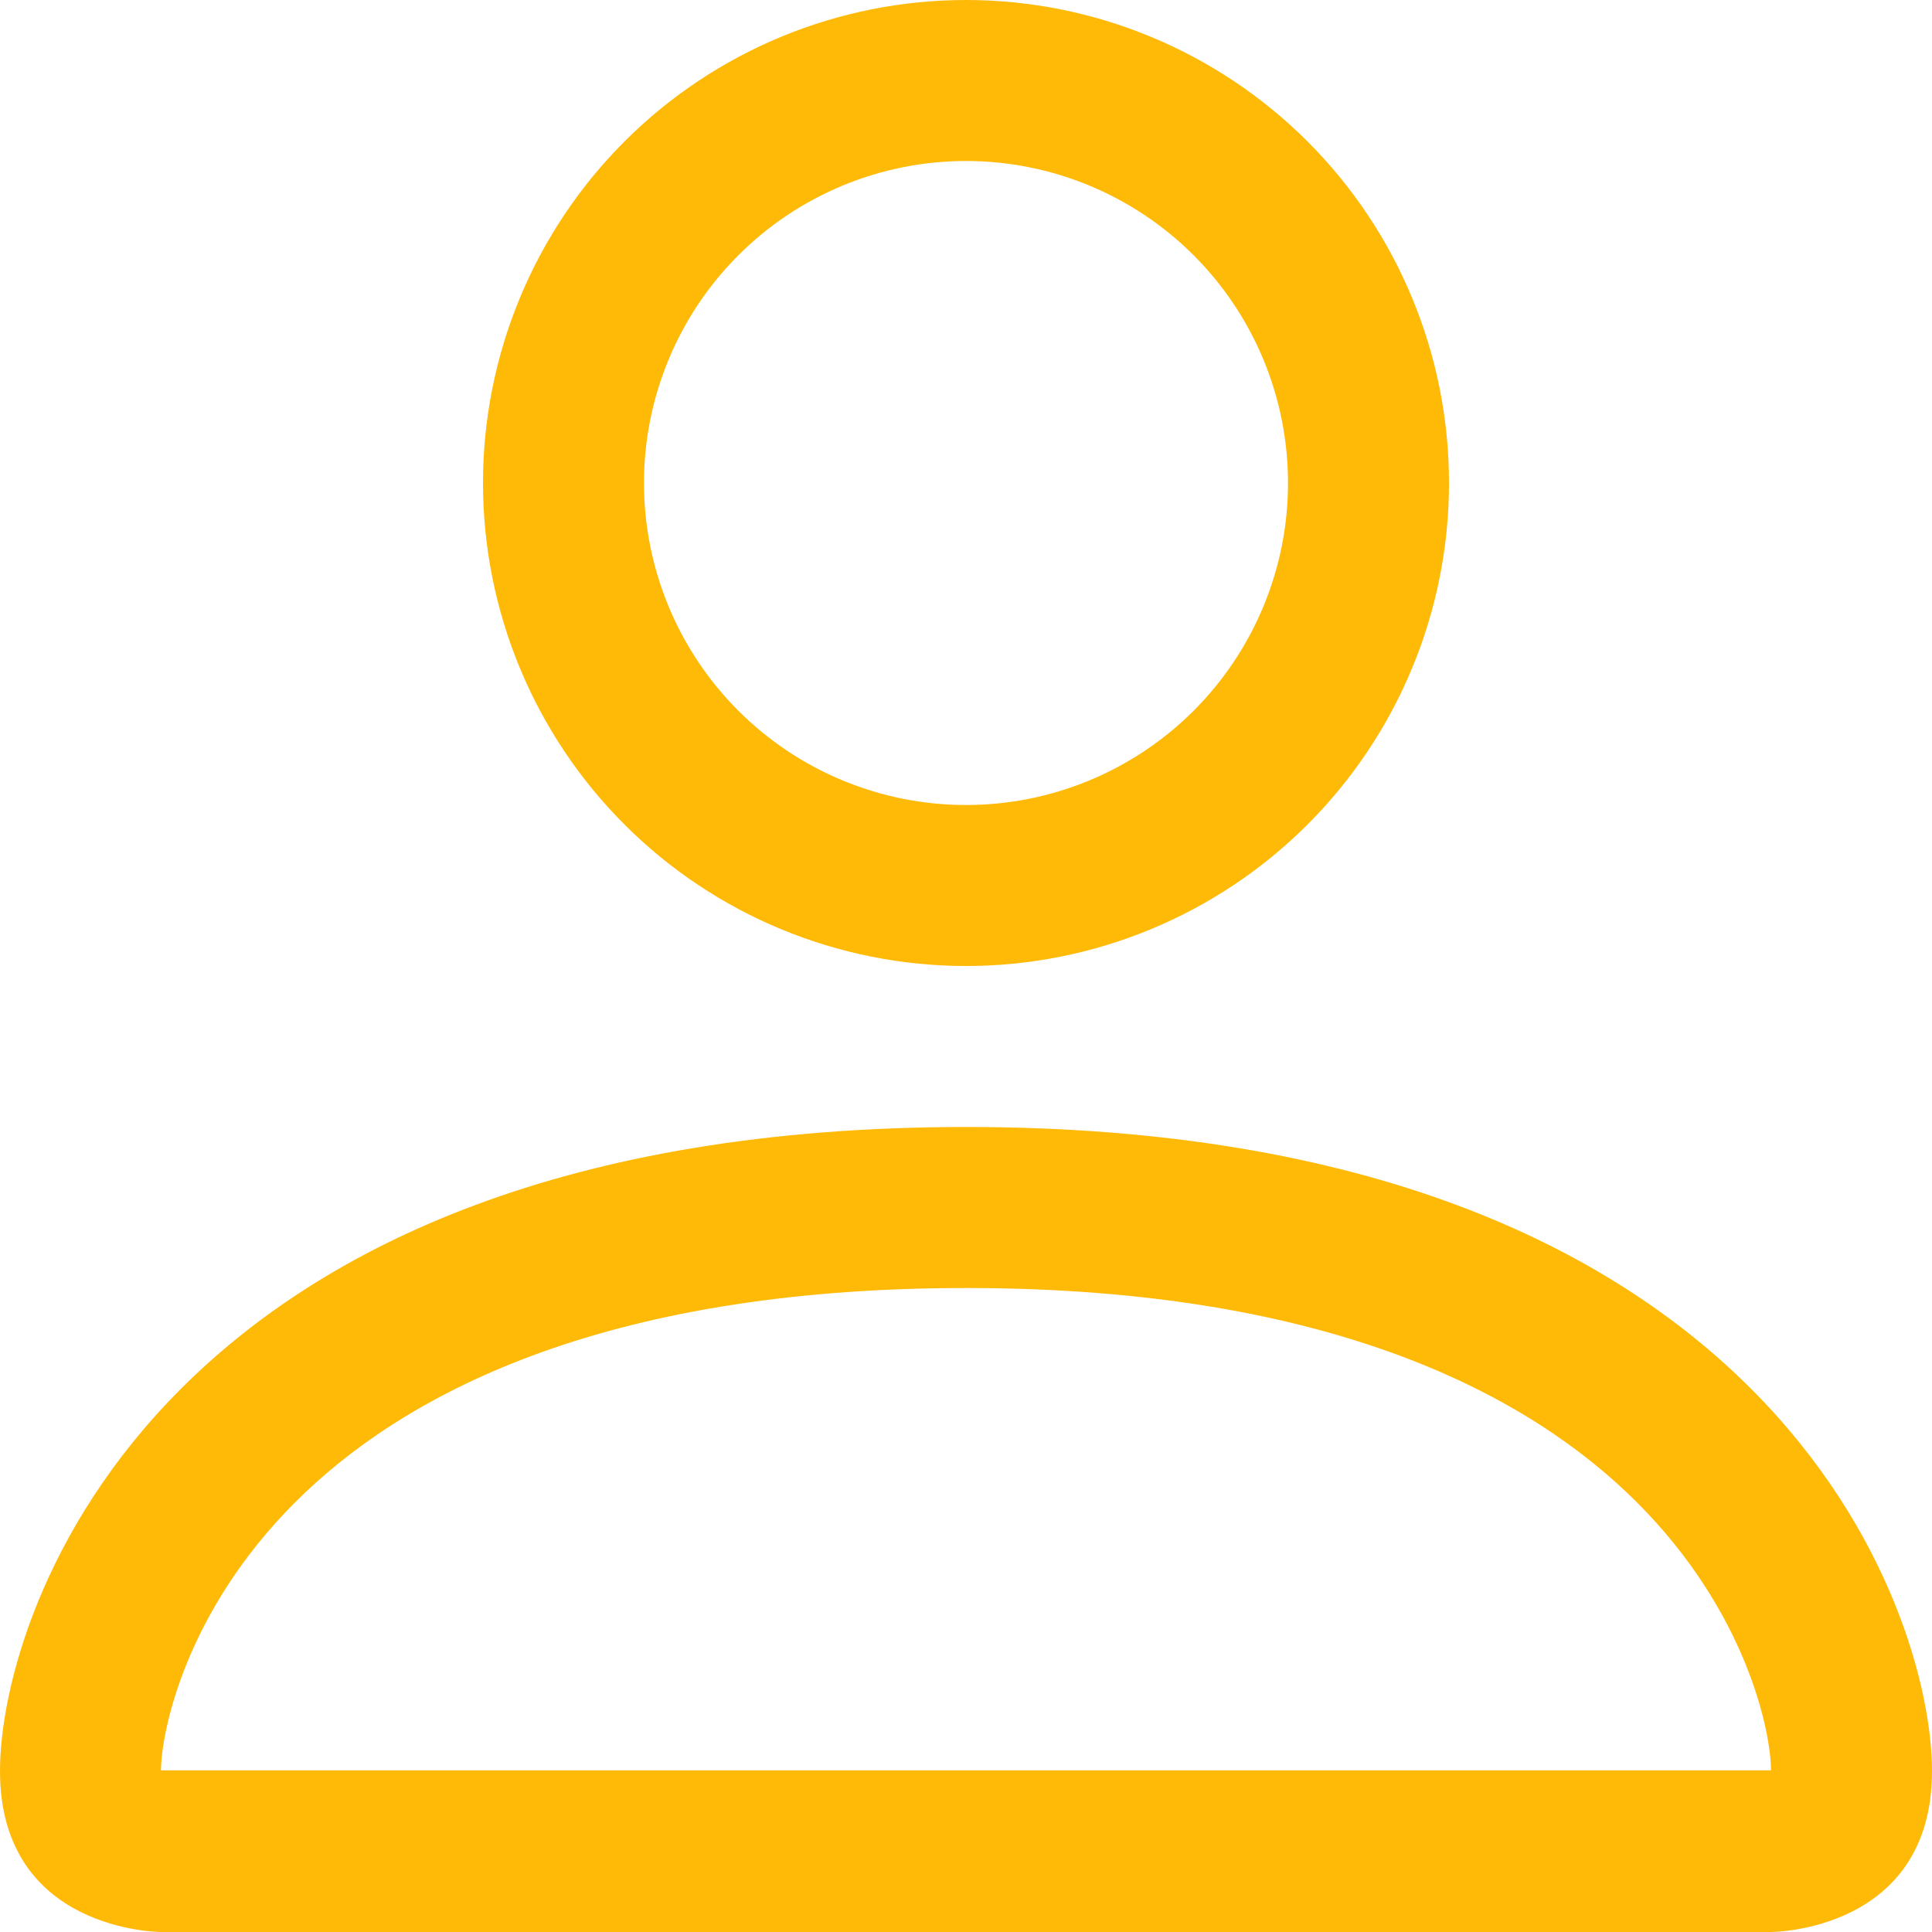 <svg width="40" height="40" viewBox="0 0 40 40" fill="none" xmlns="http://www.w3.org/2000/svg" xmlns:xlink="http://www.w3.org/1999/xlink">
<path d="M20,20C22.652,20 25.196,18.946 27.071,17.071C28.946,15.196 30,12.652 30,10C30,7.348 28.946,4.804 27.071,2.929C25.196,1.054 22.652,0 20,0C17.348,0 14.804,1.054 12.929,2.929C11.054,4.804 10,7.348 10,10C10,12.652 11.054,15.196 12.929,17.071C14.804,18.946 17.348,20 20,20L20,20ZM26.667,10C26.667,11.768 25.964,13.464 24.714,14.714C23.464,15.964 21.768,16.667 20,16.667C18.232,16.667 16.536,15.964 15.286,14.714C14.036,13.464 13.333,11.768 13.333,10C13.333,8.232 14.036,6.536 15.286,5.286C16.536,4.036 18.232,3.333 20,3.333C21.768,3.333 23.464,4.036 24.714,5.286C25.964,6.536 26.667,8.232 26.667,10L26.667,10ZM40,36.667C40,40 36.667,40 36.667,40L3.333,40C3.333,40 0,40 0,36.667C0,33.333 3.333,23.333 20,23.333C36.667,23.333 40,33.333 40,36.667ZM36.667,36.653C36.663,35.833 36.153,33.367 33.893,31.107C31.72,28.933 27.63,26.667 20,26.667C12.367,26.667 8.28,28.933 6.107,31.107C3.847,33.367 3.34,35.833 3.333,36.653L36.667,36.653Z" fill="#FFB907"/>
</svg>
